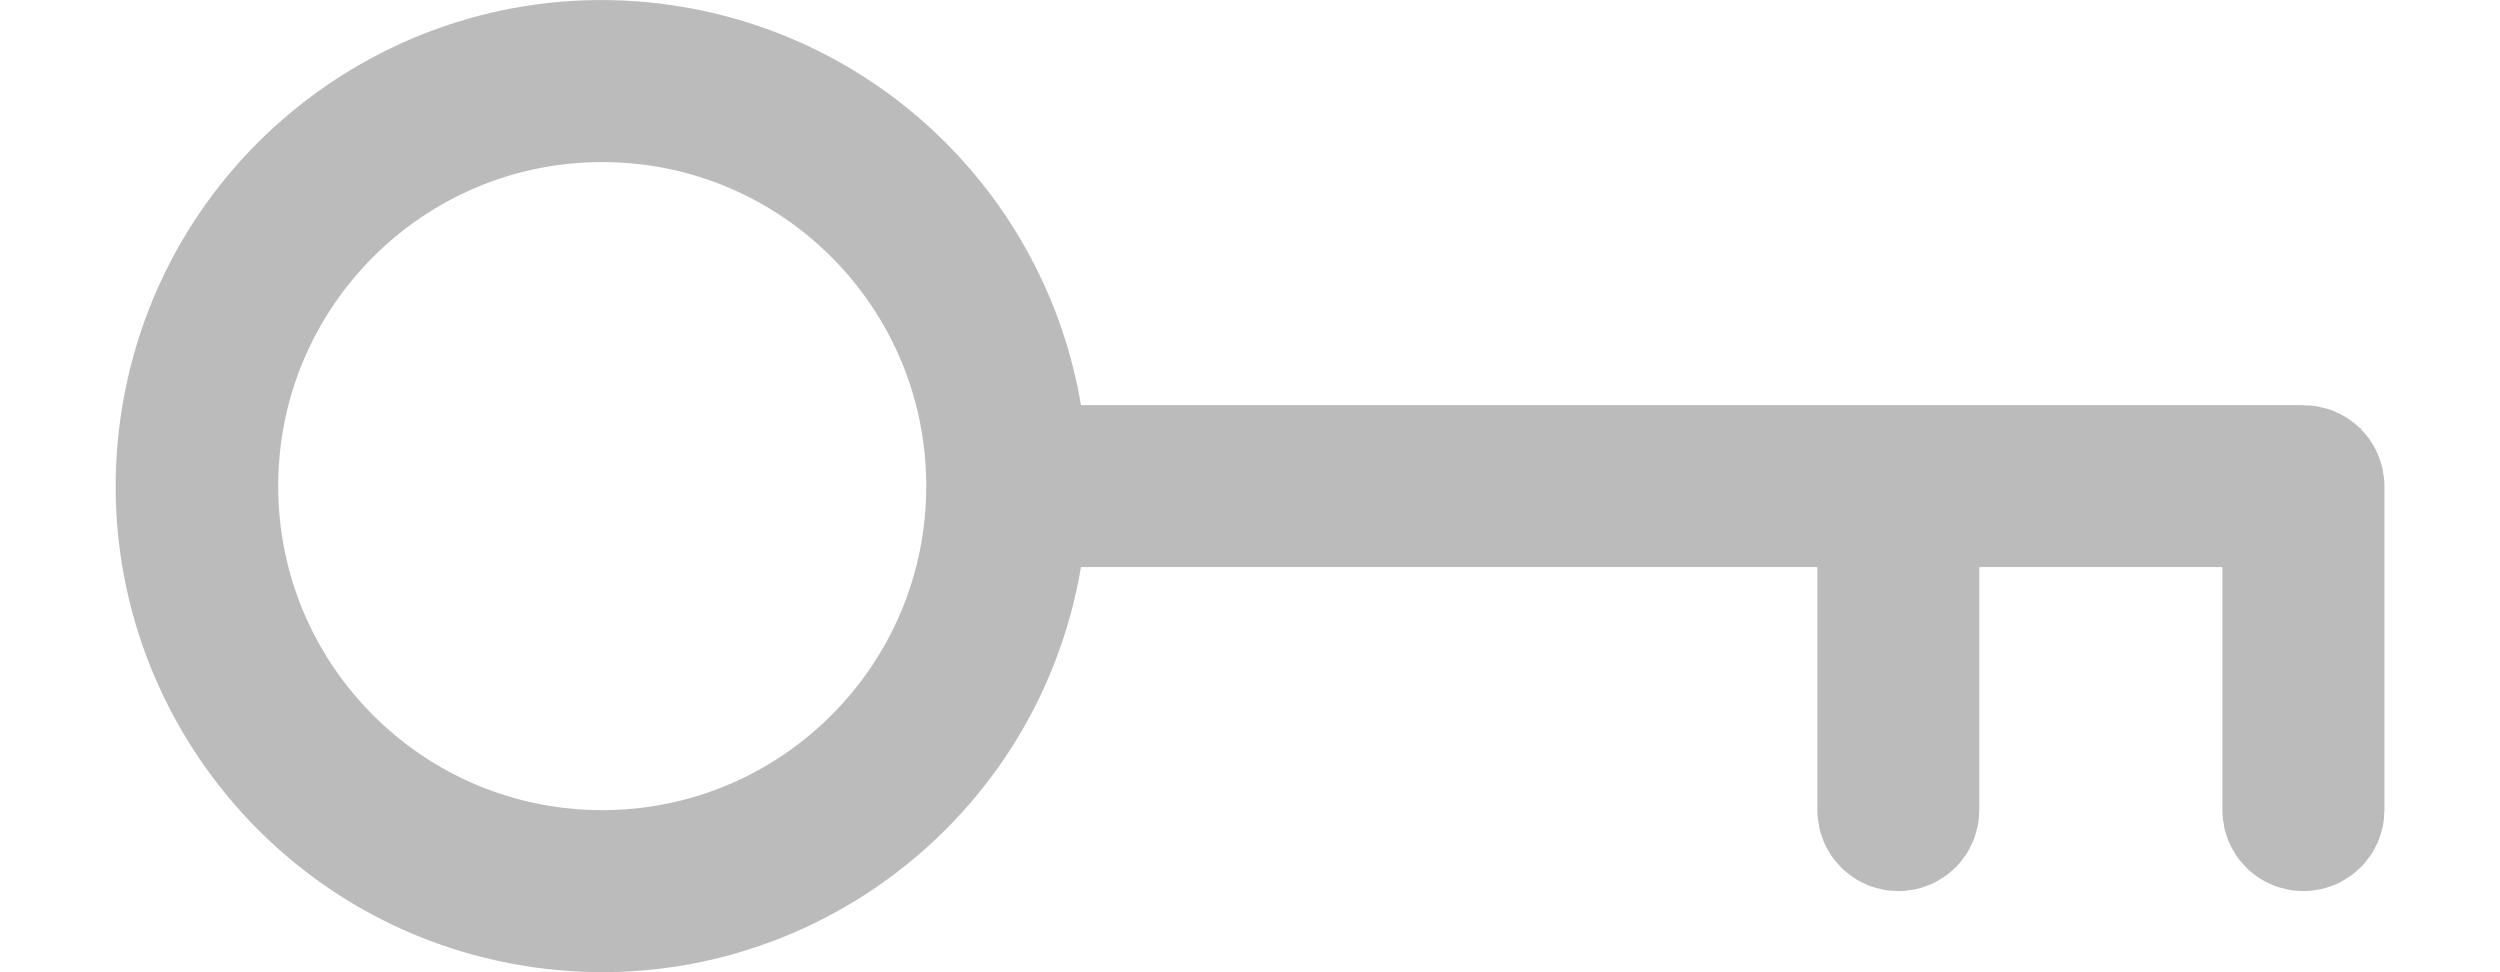 <svg width="18" height="7" viewBox="0 0 18 7" fill="none" xmlns="http://www.w3.org/2000/svg">
<path d="M16.001 3.583H16.501V4.083V5.833C16.501 5.879 16.538 5.916 16.584 5.916C16.63 5.916 16.668 5.879 16.668 5.833V3.5C16.668 3.454 16.63 3.417 16.584 3.417H7.783H7.361L7.29 3C7.077 1.741 6.091 0.755 4.833 0.543C3.199 0.266 1.651 1.367 1.375 3C1.099 4.633 2.2 6.181 3.833 6.457L3.833 6.457C5.466 6.734 7.014 5.633 7.29 4L7.361 3.583H7.783H13.085H13.585V4.083V5.833C13.585 5.879 13.622 5.916 13.668 5.916C13.714 5.916 13.751 5.879 13.751 5.833V4.083V3.583H14.251H16.001ZM1.503 3.5C1.503 1.935 2.772 0.667 4.336 0.667C5.901 0.667 7.169 1.935 7.169 3.5C7.169 5.065 5.901 6.333 4.336 6.333C2.772 6.333 1.503 5.065 1.503 3.5Z" fill="#BBBBBB" stroke="#BBBBBB"/>
</svg>
